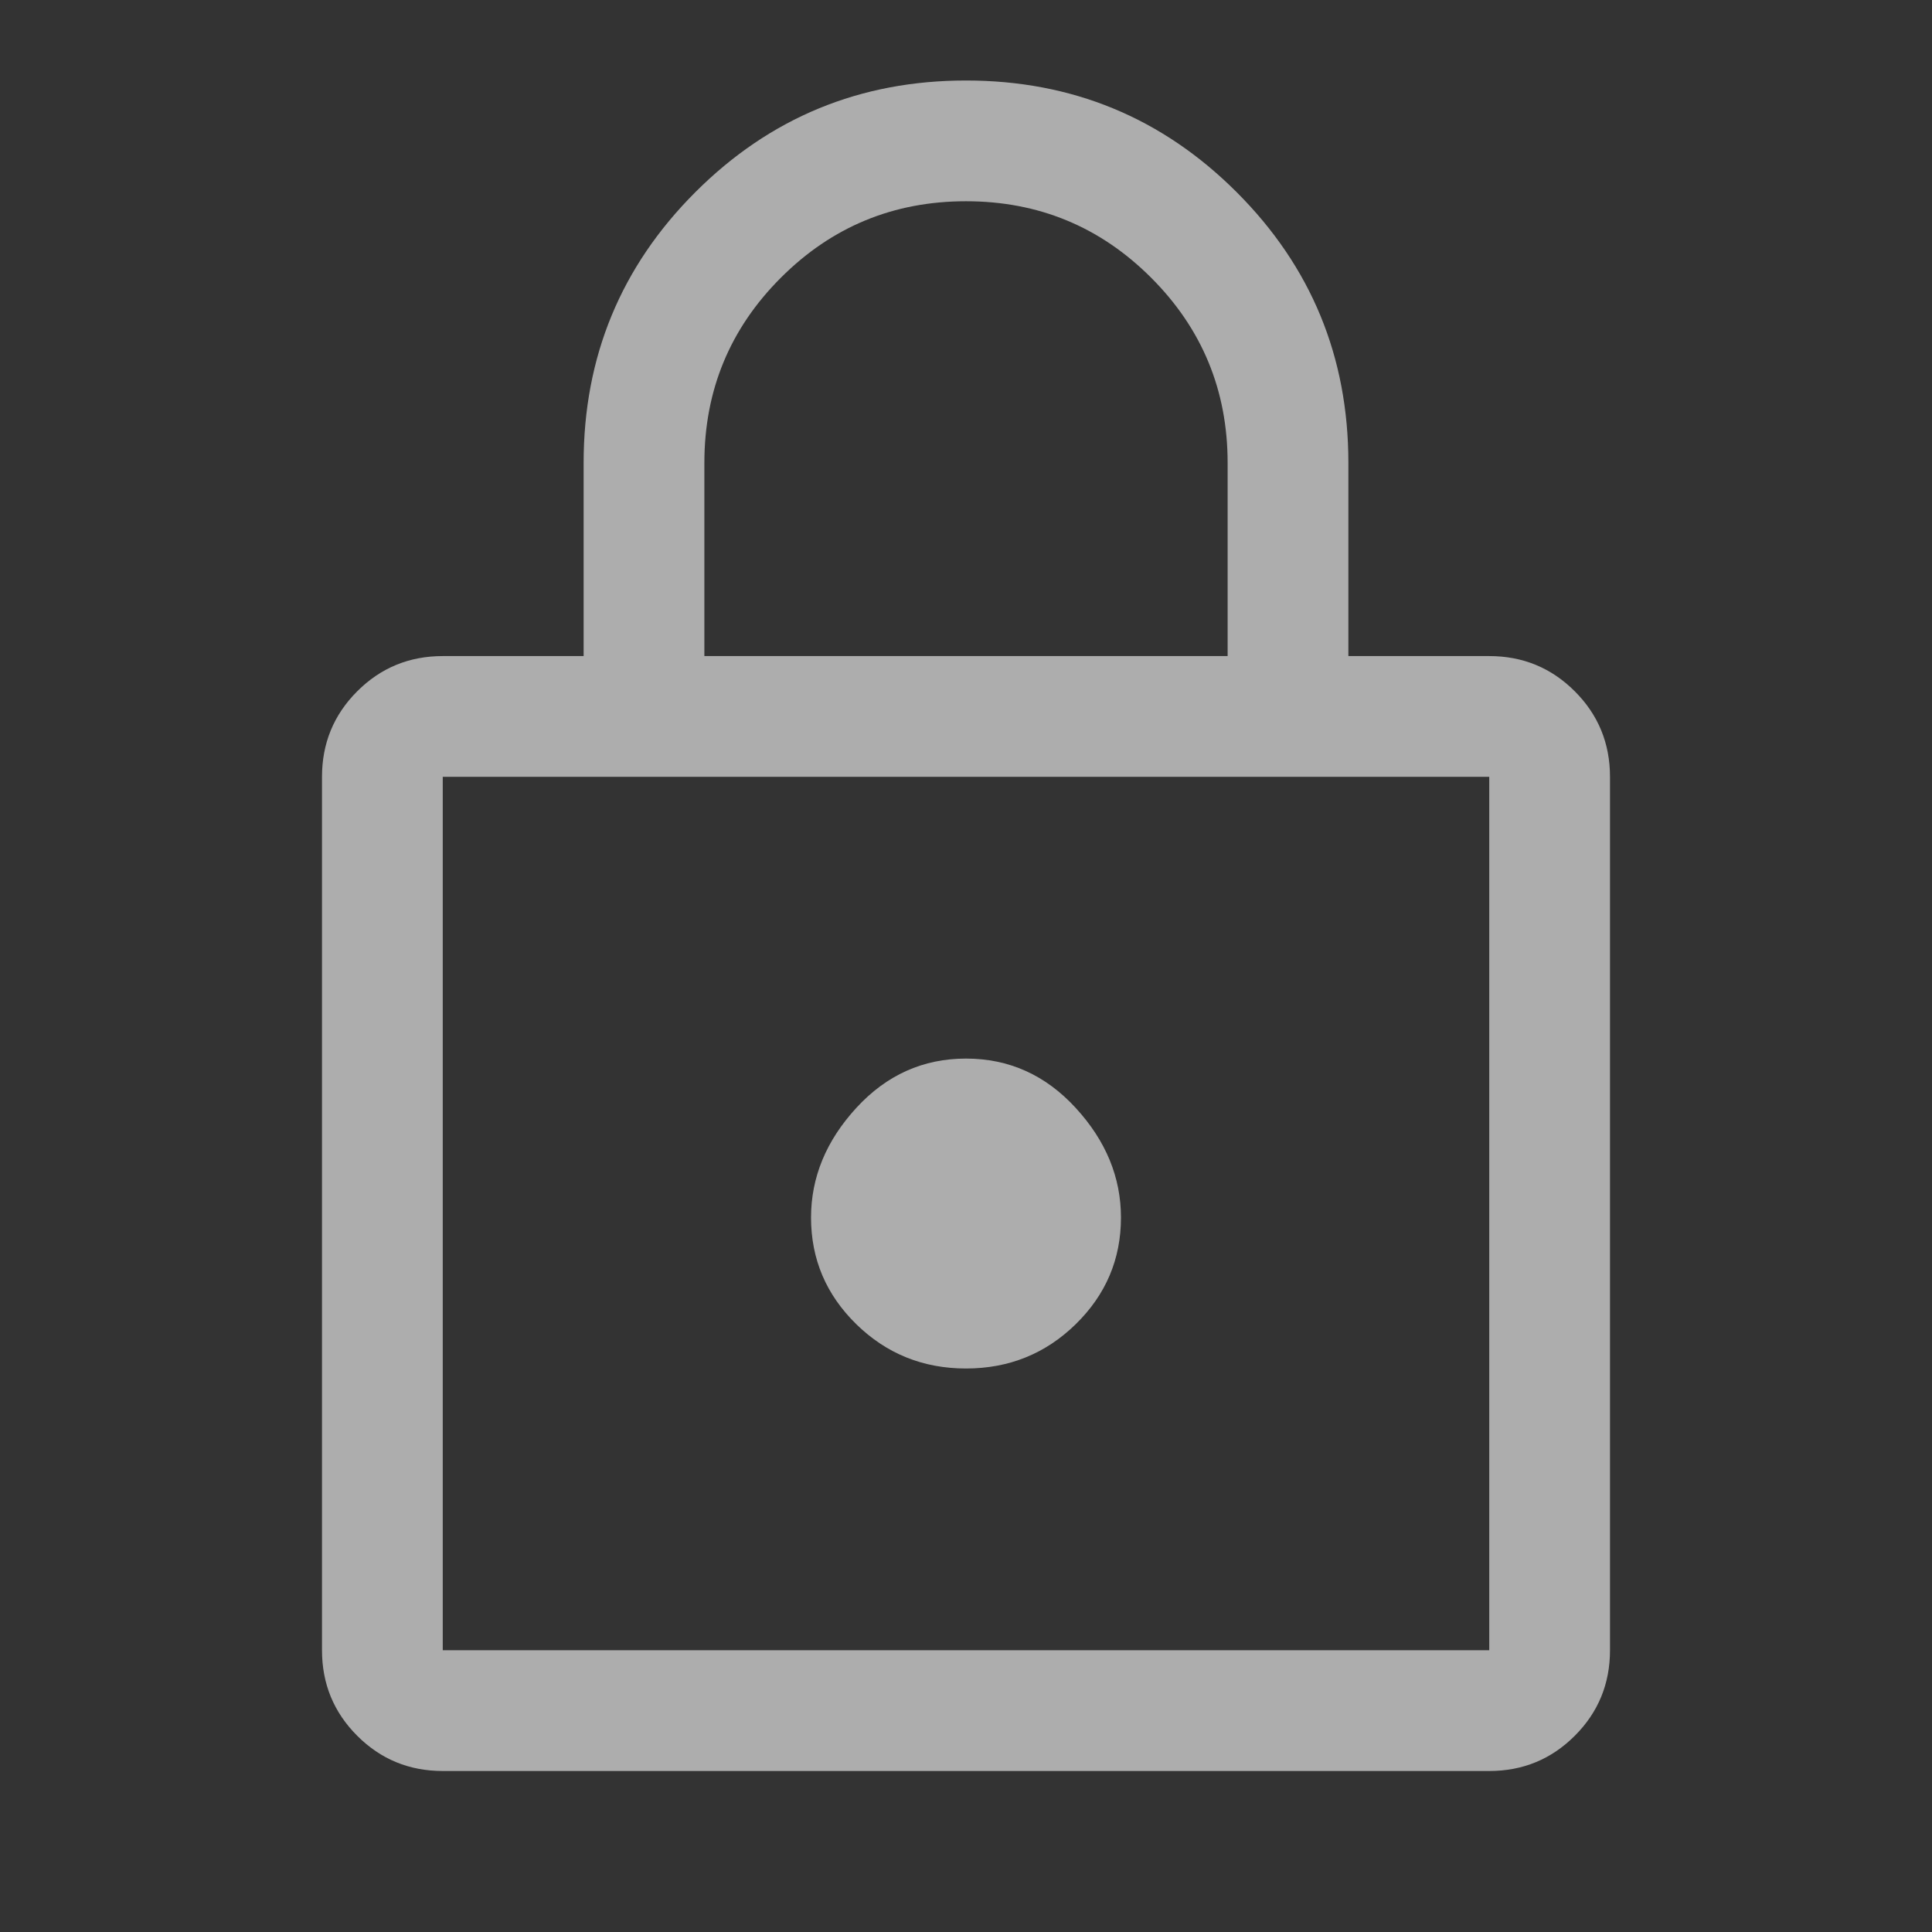 <svg xmlns="http://www.w3.org/2000/svg" fill='rgba(255, 255, 255, 0.6)' height="48" width="48"><rect width="100%" height="100%" fill="#333333" stroke="none"/><path d="M24 2Q27.95 2 30.725 4.775Q33.5 7.55 33.5 11.5V16.3H37Q38.25 16.3 39.125 17.175Q40 18.05 40 19.3V41Q40 42.25 39.125 43.125Q38.25 44 37 44H11Q9.75 44 8.875 43.125Q8 42.25 8 41V19.3Q8 18.05 8.875 17.175Q9.75 16.3 11 16.3H14.5V11.5Q14.5 7.55 17.275 4.775Q20.05 2 24 2ZM24 5Q21.3 5 19.4 6.9Q17.5 8.8 17.5 11.5V16.3H30.5V11.5Q30.5 8.8 28.6 6.9Q26.7 5 24 5ZM11 41H37Q37 41 37 41Q37 41 37 41V19.3Q37 19.3 37 19.3Q37 19.3 37 19.3H11Q11 19.3 11 19.3Q11 19.3 11 19.3V41Q11 41 11 41Q11 41 11 41ZM24 26.3Q22.4 26.3 21.275 27.525Q20.15 28.75 20.15 30.25Q20.15 31.8 21.275 32.9Q22.4 34 24 34Q25.6 34 26.725 32.9Q27.85 31.8 27.85 30.25Q27.85 28.75 26.725 27.525Q25.6 26.3 24 26.3ZM11 19.3Q11 19.3 11 19.3Q11 19.3 11 19.3V41Q11 41 11 41Q11 41 11 41Q11 41 11 41Q11 41 11 41V19.3Q11 19.3 11 19.3Q11 19.3 11 19.3Z"/></svg>
